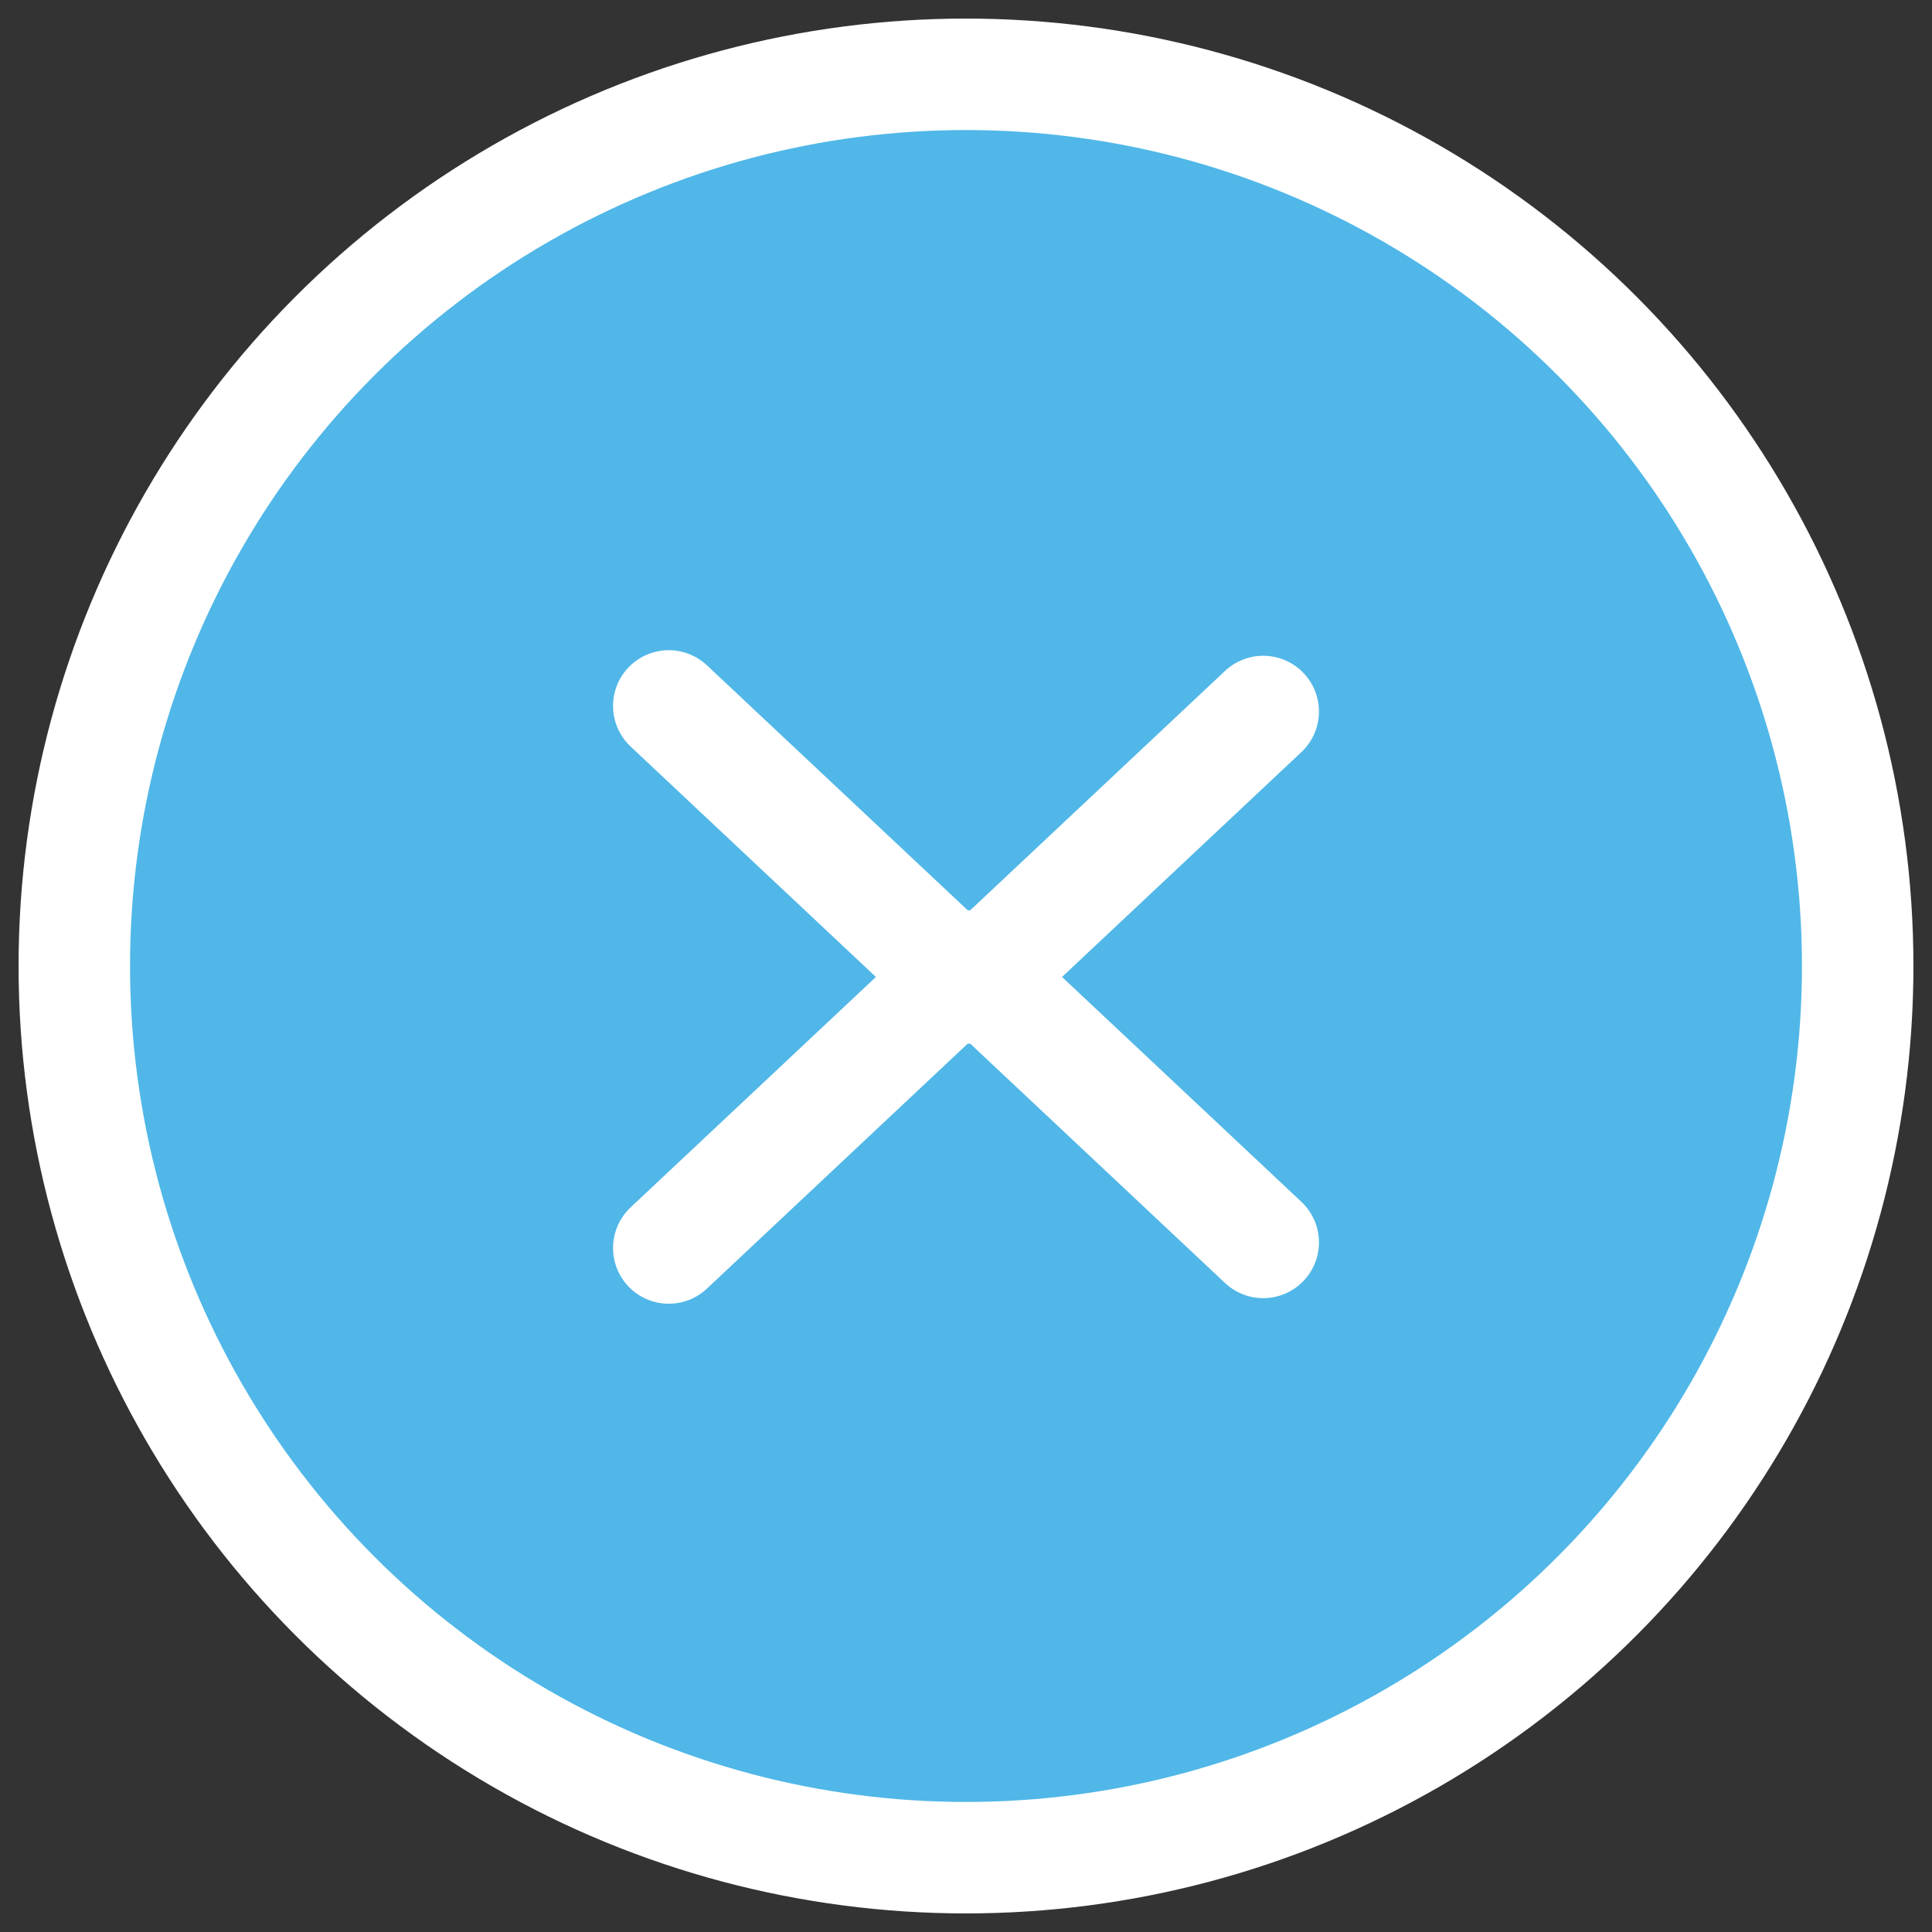 <svg height="26" viewBox="0 0 26 26" width="26" xmlns="http://www.w3.org/2000/svg"><rect x="0" y="0" width="26" height="26" fill="#333333" stroke="none"/><g fill="none" fill-rule="evenodd" stroke="#fff" stroke-width="1.5" transform="translate(1 1)"><circle cx="12" cy="12" fill="#50b7e8" r="12"/><g stroke-linecap="round" stroke-linejoin="round"><path d="m8 8.5 4.04 3.795 3.96-3.72"/><path d="m8 15.795 4.04-3.795 3.96 3.72"/></g></g></svg>